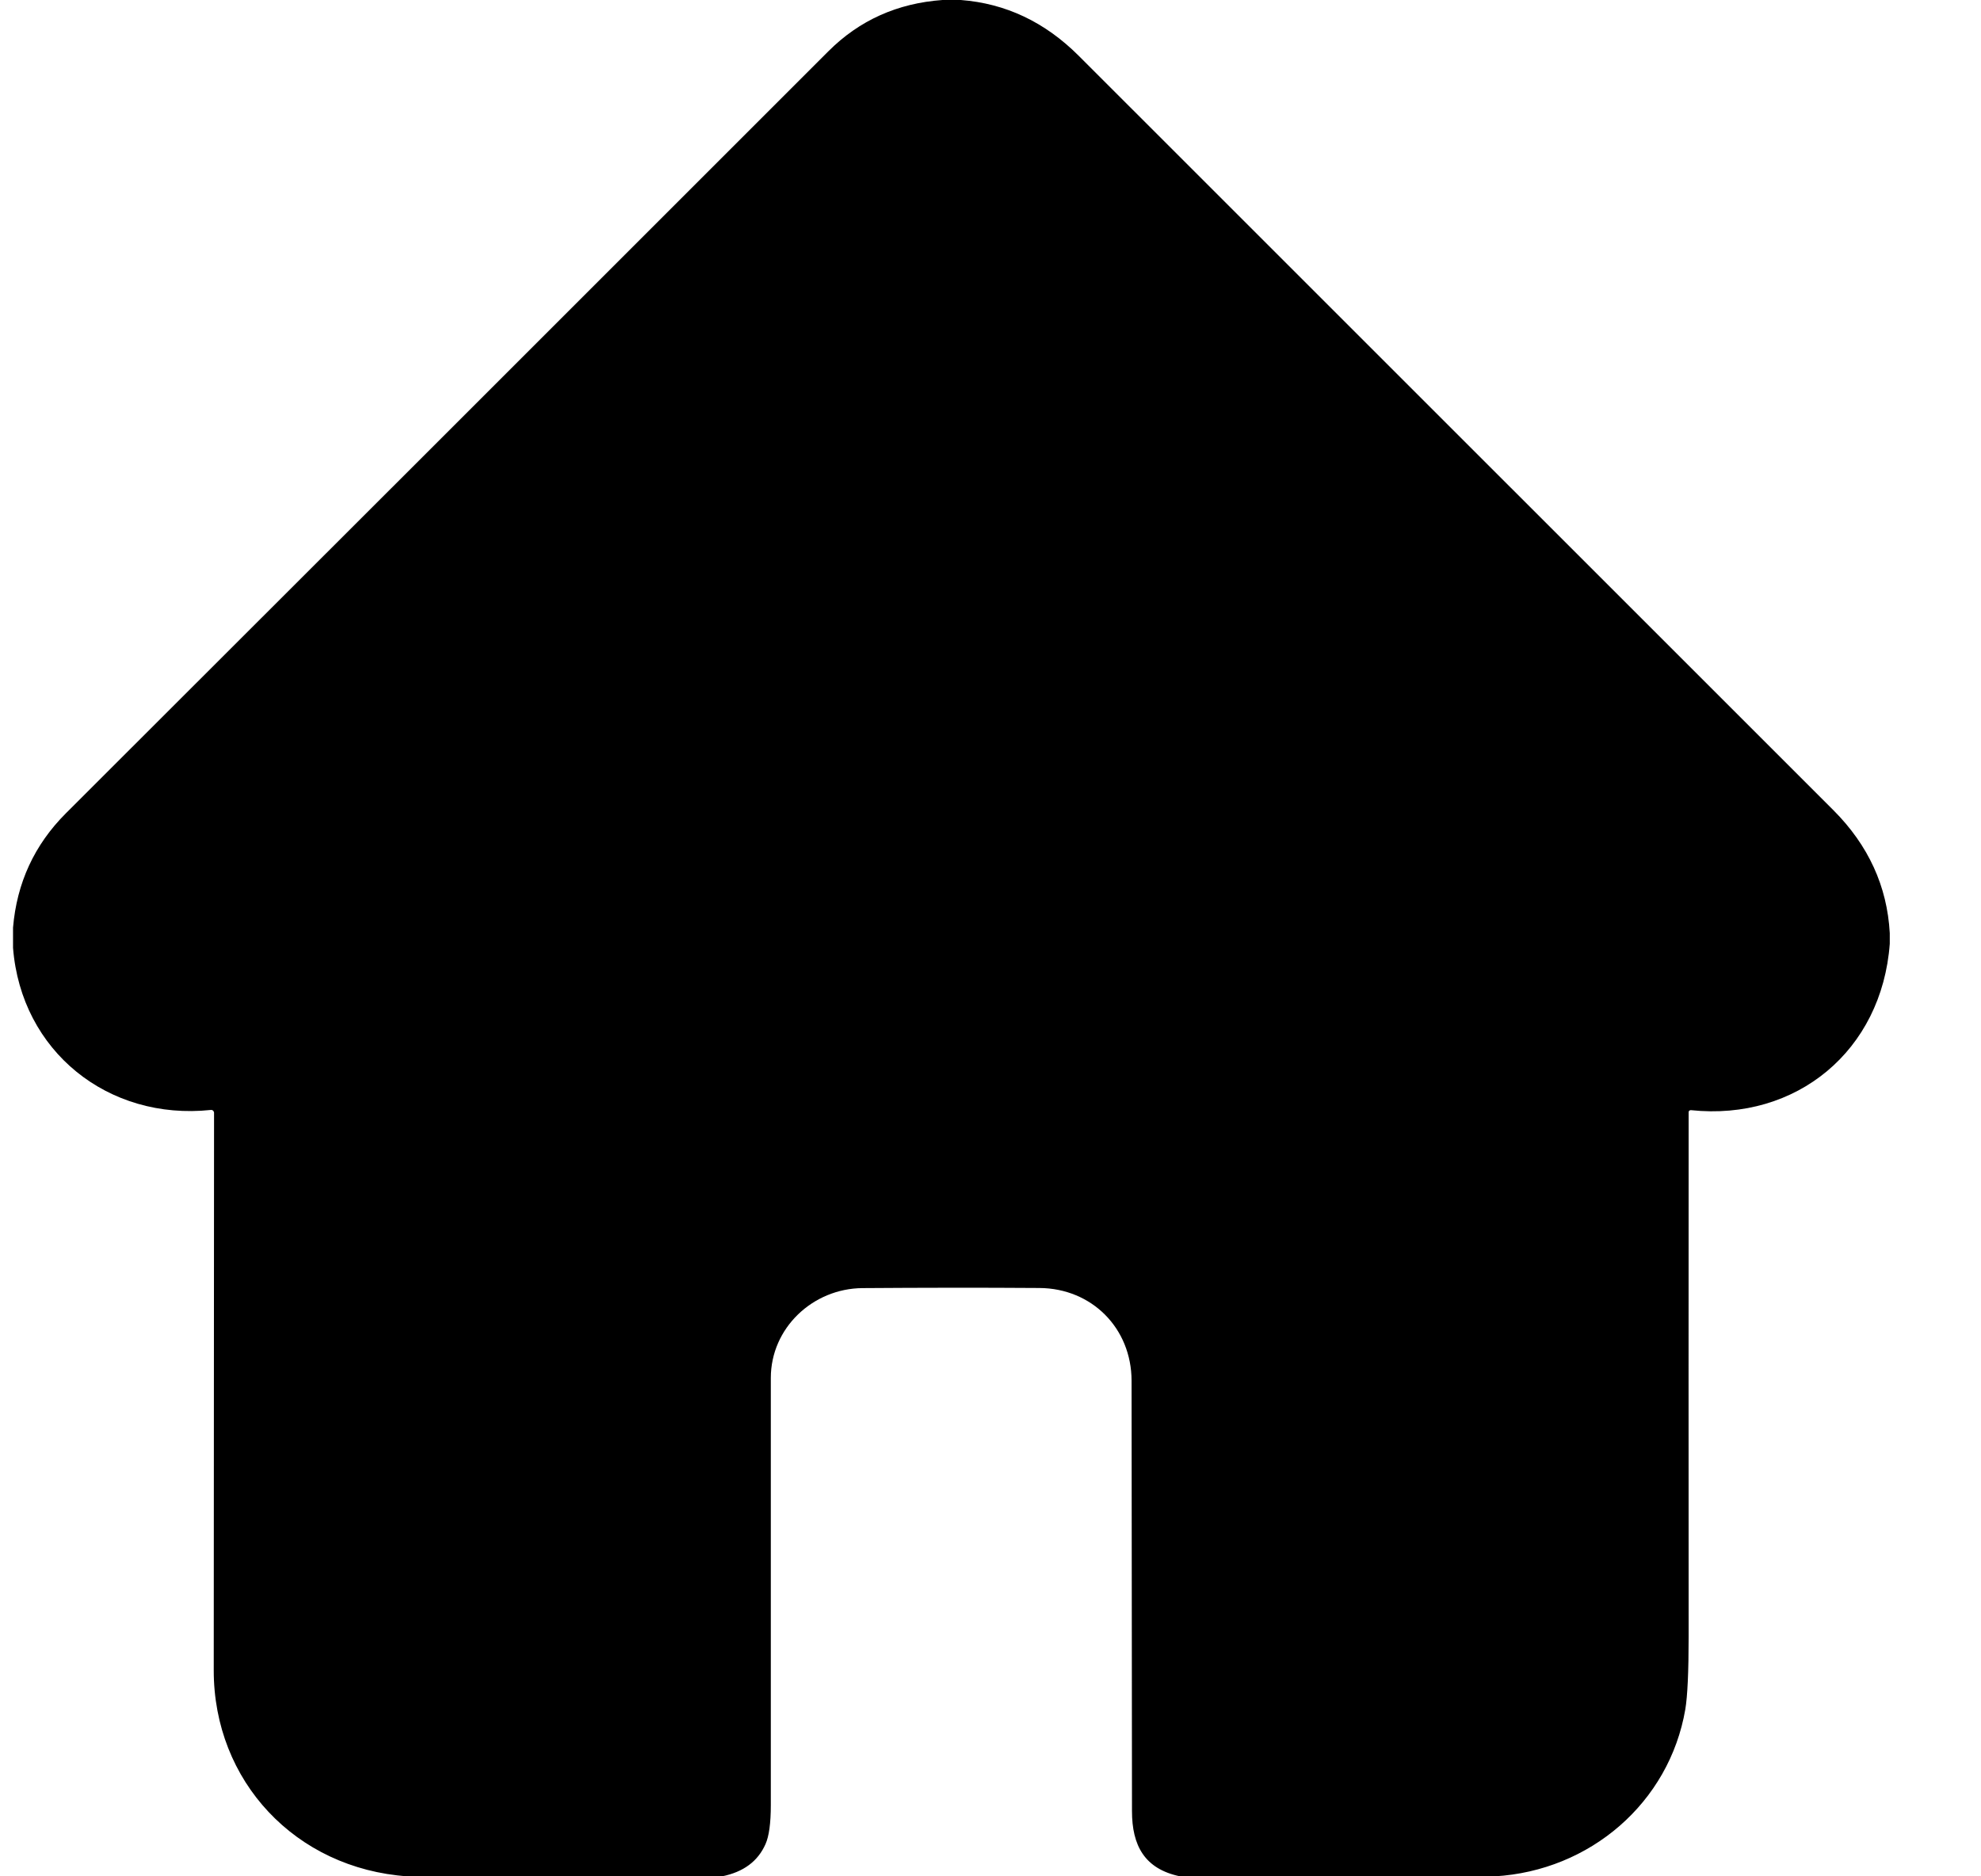 <svg width="19" height="18" viewBox="0 0 19 18" fill="none" xmlns="http://www.w3.org/2000/svg">
    <path
        d="M9.039 0H9.215C9.645 0.033 10.022 0.211 10.347 0.536C12.76 2.948 15.173 5.361 17.585 7.773C17.92 8.109 18.1 8.502 18.125 8.951V9.054C18.049 10.079 17.231 10.756 16.218 10.65C16.216 10.65 16.213 10.65 16.21 10.651C16.207 10.652 16.205 10.653 16.202 10.655C16.2 10.657 16.198 10.66 16.197 10.662C16.196 10.665 16.196 10.668 16.196 10.671C16.195 12.346 16.195 14.022 16.196 15.698C16.196 16.039 16.185 16.273 16.164 16.398C16.01 17.294 15.25 17.947 14.336 18H11.318C10.977 17.929 10.857 17.704 10.857 17.374C10.856 15.998 10.855 14.621 10.853 13.245C10.852 12.742 10.472 12.359 9.969 12.356C9.403 12.352 8.838 12.353 8.272 12.357C7.794 12.361 7.393 12.741 7.393 13.219C7.393 14.585 7.393 15.951 7.393 17.317C7.393 17.49 7.376 17.615 7.342 17.691C7.269 17.856 7.13 17.959 6.925 18H3.909C2.835 17.926 2.049 17.087 2.05 16.023C2.051 14.238 2.052 12.456 2.053 10.675C2.053 10.671 2.052 10.668 2.05 10.664C2.049 10.661 2.046 10.657 2.044 10.655C2.041 10.652 2.037 10.65 2.034 10.649C2.03 10.648 2.026 10.647 2.022 10.648C1.037 10.752 0.203 10.085 0.125 9.093V8.899C0.161 8.47 0.33 8.104 0.632 7.802C3.071 5.366 5.509 2.929 7.946 0.491C8.242 0.195 8.607 0.031 9.039 0Z"
        fill="currentColor" />
</svg>